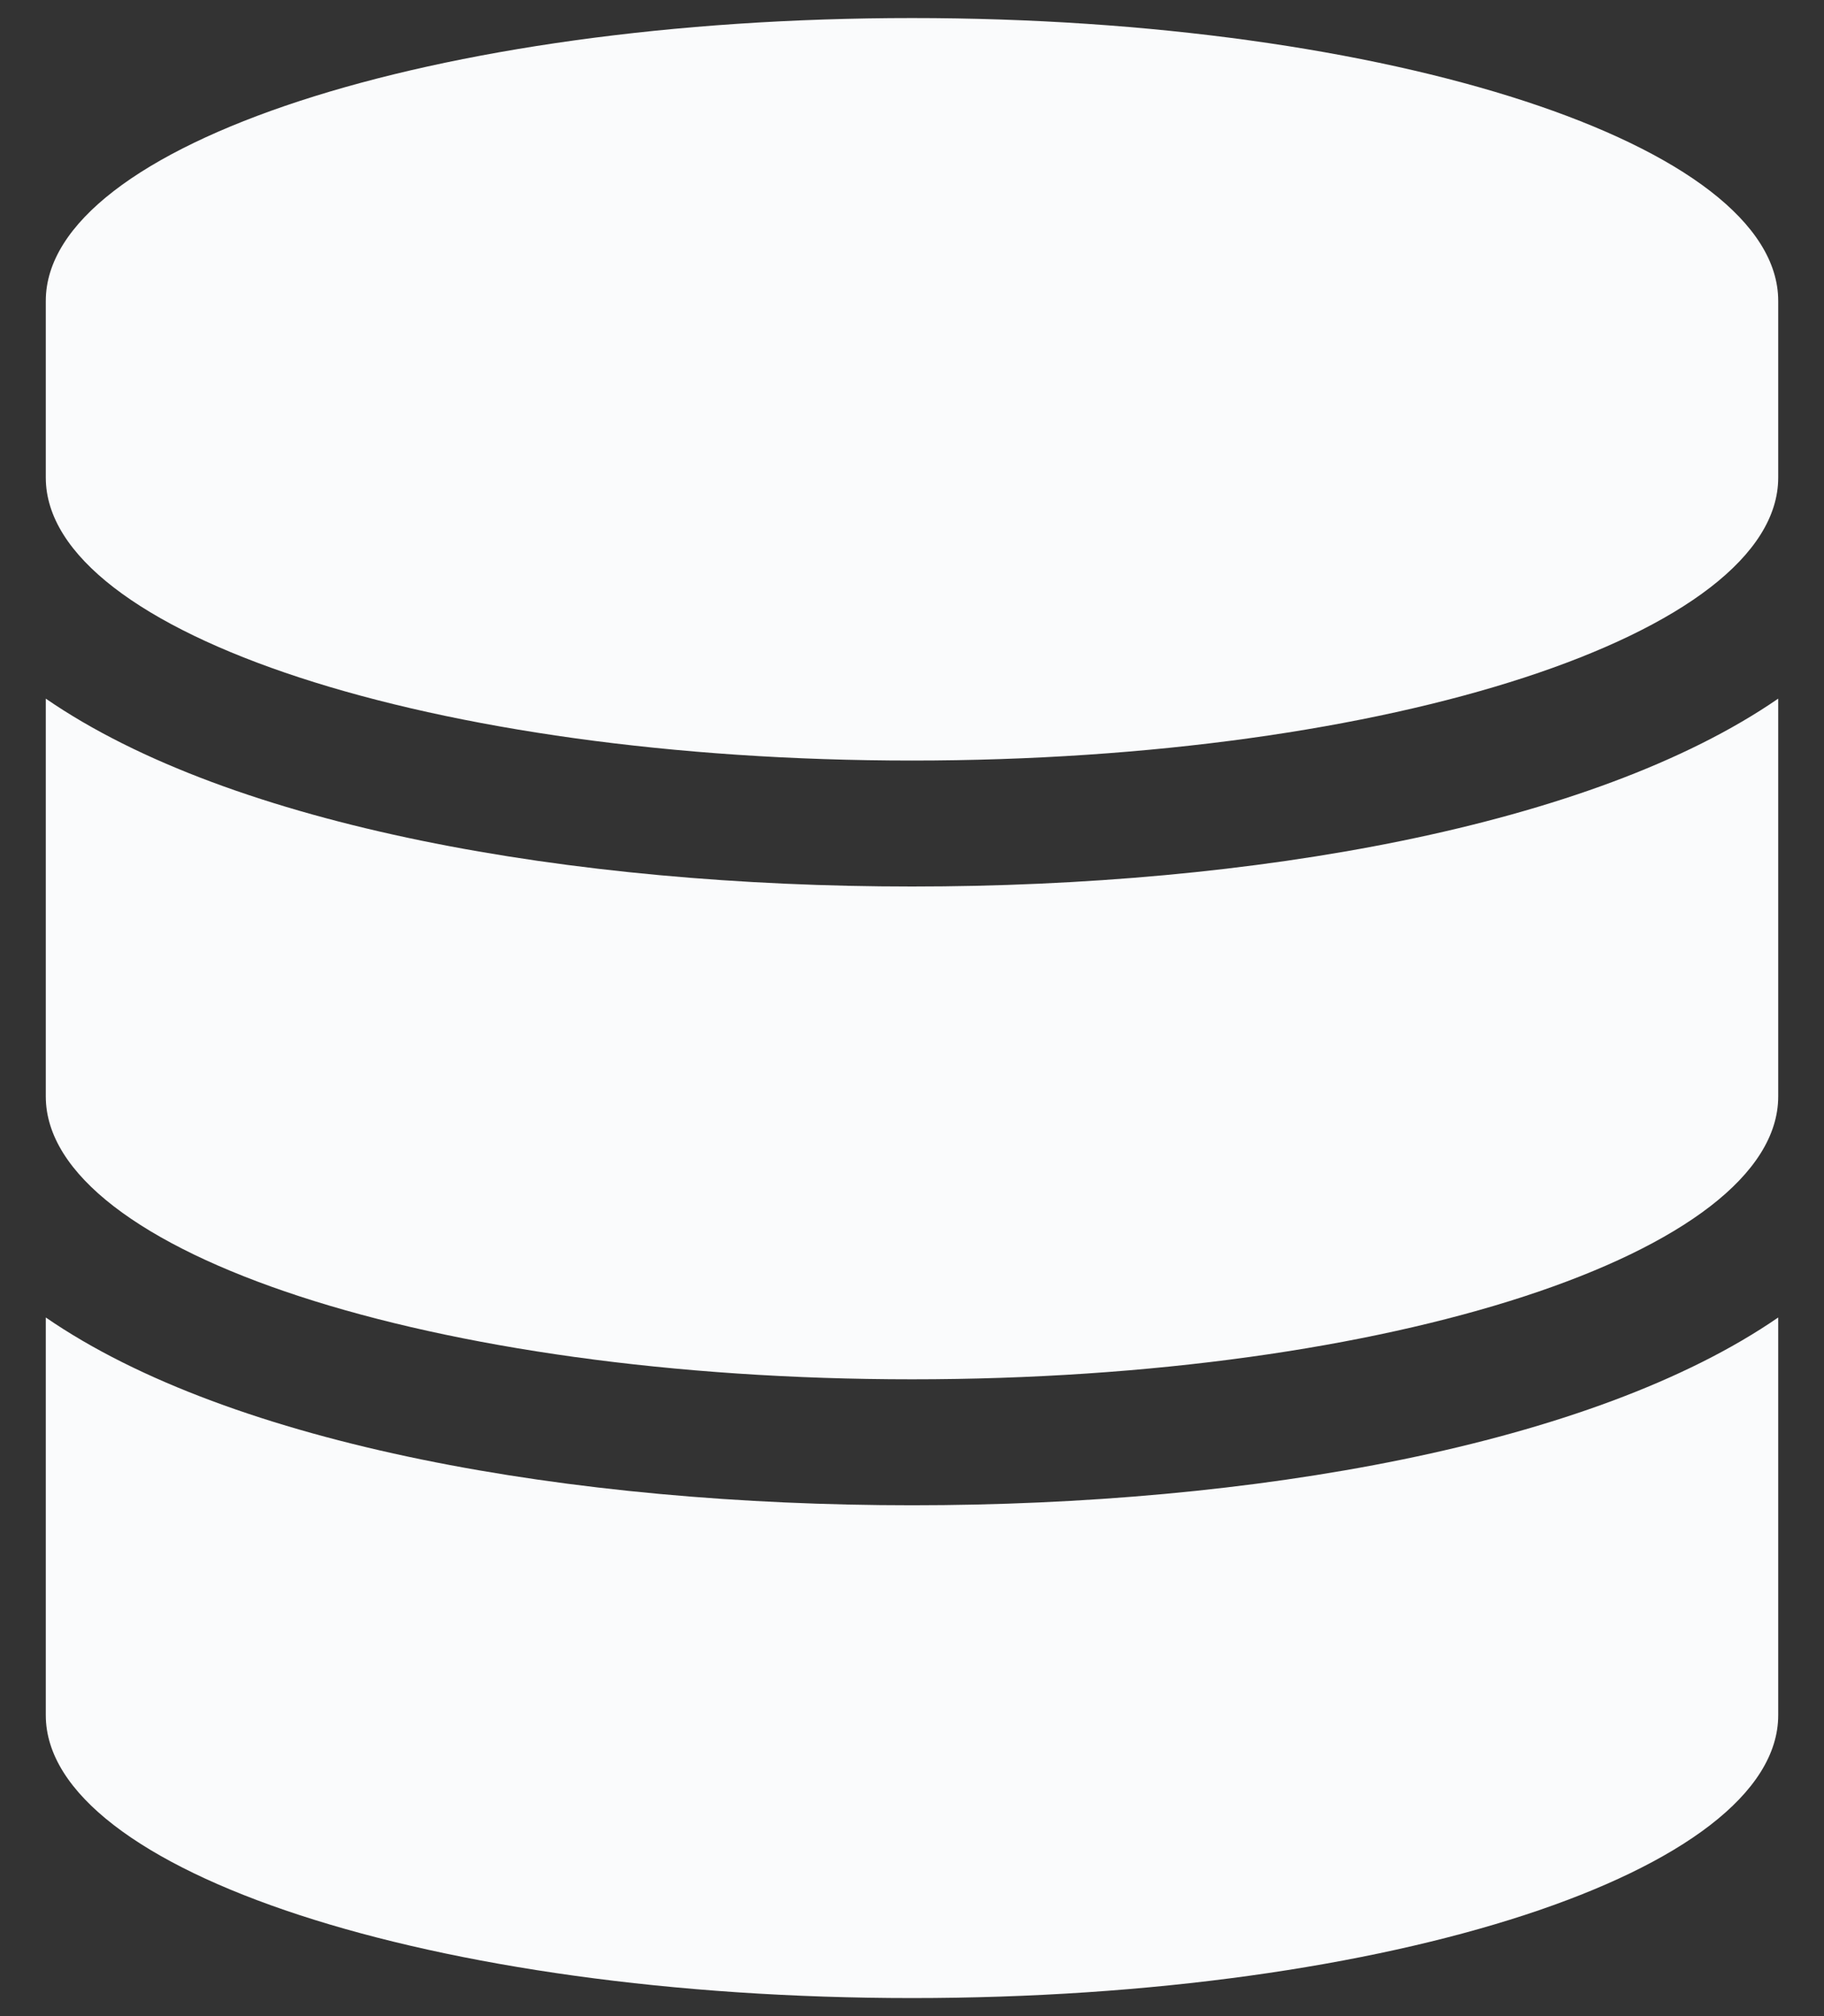 <svg width="19" height="21" viewBox="0 0 19 21" fill="none" xmlns="http://www.w3.org/2000/svg">
<rect x="0" y="0" width="19" height="21" fill="#333333" stroke="none"/>
<path id="Vector" d="M18.523 3.134V4.975C18.523 6.598 14.482 7.922 9.5 7.922C4.518 7.922 0.477 6.598 0.477 4.975V3.134C0.477 1.511 4.518 0.188 9.5 0.188C14.482 0.188 18.523 1.511 18.523 3.134ZM18.523 7.277V11.421C18.523 13.044 14.482 14.367 9.5 14.367C4.518 14.367 0.477 13.044 0.477 11.421V7.277C2.415 8.612 5.963 9.234 9.5 9.234C13.037 9.234 16.585 8.612 18.523 7.277ZM18.523 13.723V17.866C18.523 19.489 14.482 20.812 9.5 20.812C4.518 20.812 0.477 19.489 0.477 17.866V13.723C2.415 15.058 5.963 15.679 9.5 15.679C13.037 15.679 16.585 15.058 18.523 13.723Z" fill="#FAFBFC"/>
</svg>
